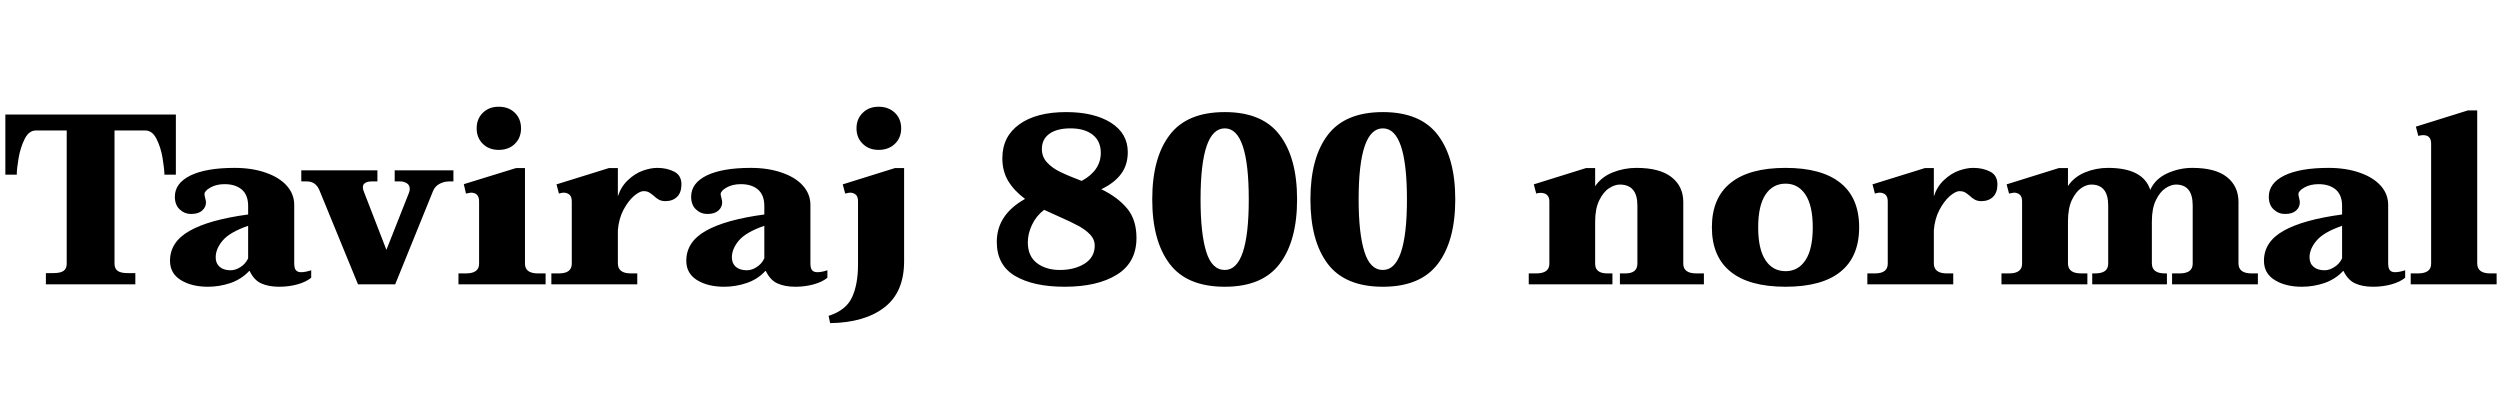 <svg xmlns="http://www.w3.org/2000/svg" xmlns:xlink="http://www.w3.org/1999/xlink" width="247.344" height="40.944"><path fill="black" d="M4.54 28.13L4.54 27.02L5.28 27.02Q5.98 27.02 6.29 26.80Q6.60 26.57 6.60 26.09L6.60 26.09L6.60 12.91L3.55 12.91Q2.86 12.91 2.44 13.75Q2.02 14.59 1.84 15.64Q1.66 16.68 1.66 17.28L1.66 17.28L0.53 17.28L0.53 11.33L17.40 11.33L17.40 17.28L16.27 17.28Q16.25 16.63 16.08 15.61Q15.91 14.59 15.49 13.75Q15.07 12.91 14.38 12.91L14.38 12.91L11.33 12.91L11.33 26.09Q11.33 26.57 11.64 26.80Q11.95 27.02 12.62 27.02L12.62 27.02L13.39 27.02L13.39 28.13L4.54 28.13ZM20.57 28.37Q18.96 28.37 17.89 27.71Q16.82 27.05 16.82 25.80L16.82 25.80Q16.82 23.93 18.76 22.84Q20.69 21.74 24.55 21.22L24.55 21.22L24.55 20.38Q24.55 19.30 23.93 18.76Q23.30 18.22 22.22 18.22L22.22 18.22Q21.41 18.22 20.82 18.55Q20.23 18.89 20.23 19.20L20.23 19.20Q20.23 19.32 20.30 19.60Q20.38 19.87 20.38 20.02L20.38 20.02Q20.38 20.50 20.00 20.83Q19.63 21.17 18.91 21.17L18.91 21.17Q18.26 21.17 17.78 20.72Q17.30 20.28 17.30 19.46L17.30 19.46Q17.30 18.12 18.85 17.36Q20.40 16.61 23.21 16.61L23.21 16.61Q24.94 16.61 26.28 17.08Q27.62 17.54 28.37 18.37Q29.11 19.20 29.11 20.28L29.11 20.28L29.11 26.06Q29.11 26.54 29.28 26.74Q29.45 26.93 29.78 26.93L29.78 26.93Q30.22 26.93 30.79 26.74L30.79 26.74L30.79 27.48Q30.26 27.91 29.41 28.14Q28.56 28.37 27.62 28.37L27.62 28.37Q26.57 28.37 25.85 28.04Q25.13 27.72 24.70 26.81L24.70 26.81L24.65 26.81Q23.90 27.62 22.81 28.00Q21.72 28.37 20.57 28.37L20.57 28.37ZM22.82 26.74Q23.30 26.74 23.80 26.42Q24.29 26.11 24.55 25.56L24.55 25.56L24.55 22.34Q22.73 22.97 22.03 23.80Q21.34 24.62 21.34 25.46L21.34 25.46Q21.34 26.06 21.73 26.40Q22.13 26.74 22.82 26.74L22.82 26.74ZM35.42 28.13L31.61 18.84Q31.25 17.95 30.36 17.95L30.36 17.95L29.81 17.95L29.81 16.85L37.34 16.85L37.34 17.95L36.77 17.95Q36.36 17.95 36.13 18.10Q35.90 18.24 35.90 18.53L35.90 18.53Q35.90 18.74 36 18.96L36 18.96L38.23 24.72L40.44 19.13Q40.54 18.91 40.54 18.70L40.54 18.70Q40.54 18.31 40.25 18.13Q39.96 17.95 39.60 17.95L39.60 17.95L39.05 17.95L39.05 16.85L44.86 16.85L44.86 17.95L44.45 17.95Q43.94 17.95 43.50 18.18Q43.06 18.41 42.86 18.86L42.86 18.86L39.10 28.13L35.42 28.13ZM49.34 14.83Q48.38 14.83 47.77 14.23Q47.16 13.63 47.16 12.70L47.16 12.70Q47.16 11.76 47.77 11.16Q48.38 10.56 49.34 10.56L49.34 10.56Q50.33 10.56 50.94 11.16Q51.55 11.76 51.55 12.70L51.55 12.70Q51.55 13.63 50.94 14.23Q50.33 14.83 49.34 14.83L49.34 14.83ZM45.36 28.13L45.36 27.05L46.10 27.05Q47.40 27.05 47.40 26.09L47.40 26.09L47.40 19.92Q47.40 19.06 46.58 19.06L46.58 19.06Q46.56 19.06 46.10 19.15L46.10 19.15L45.89 18.22L51.05 16.63L51.94 16.63L51.94 26.09Q51.94 27.05 53.23 27.05L53.23 27.05L53.98 27.05L53.98 28.13L45.36 28.13ZM65.02 16.61Q65.98 16.61 66.70 16.98Q67.42 17.35 67.42 18.24L67.42 18.24Q67.42 19.06 66.98 19.48Q66.55 19.90 65.83 19.90L65.83 19.90Q65.45 19.90 65.18 19.75Q64.92 19.61 64.68 19.37L64.68 19.37Q64.39 19.13 64.19 19.02Q63.98 18.91 63.67 18.91L63.67 18.91Q63.29 18.91 62.71 19.40Q62.14 19.90 61.68 20.77Q61.22 21.65 61.13 22.78L61.13 22.78L61.13 26.06Q61.13 27.05 62.42 27.05L62.42 27.05L63.05 27.05L63.05 28.13L54.55 28.13L54.55 27.05L55.30 27.05Q56.57 27.05 56.57 26.09L56.57 26.09L56.57 19.92Q56.57 19.46 56.34 19.26Q56.11 19.06 55.75 19.06L55.75 19.06Q55.61 19.06 55.30 19.15L55.30 19.15L55.06 18.24L60.24 16.63L61.13 16.63L61.13 19.42Q61.46 18.43 62.15 17.80Q62.83 17.16 63.61 16.88Q64.39 16.61 65.02 16.61L65.02 16.61ZM71.64 28.37Q70.03 28.37 68.96 27.71Q67.90 27.05 67.90 25.80L67.90 25.80Q67.90 23.93 69.83 22.84Q71.76 21.74 75.62 21.22L75.62 21.22L75.62 20.38Q75.62 19.30 75 18.76Q74.38 18.22 73.30 18.22L73.30 18.22Q72.48 18.22 71.89 18.55Q71.30 18.89 71.30 19.20L71.30 19.20Q71.30 19.32 71.38 19.60Q71.45 19.87 71.45 20.02L71.45 20.02Q71.45 20.50 71.08 20.83Q70.70 21.17 69.98 21.17L69.98 21.17Q69.34 21.17 68.86 20.72Q68.38 20.28 68.38 19.46L68.38 19.46Q68.38 18.12 69.92 17.36Q71.47 16.61 74.28 16.61L74.28 16.61Q76.01 16.61 77.35 17.08Q78.70 17.54 79.44 18.37Q80.18 19.20 80.18 20.28L80.18 20.28L80.18 26.06Q80.18 26.54 80.35 26.74Q80.52 26.93 80.86 26.93L80.86 26.93Q81.29 26.93 81.86 26.74L81.86 26.74L81.86 27.48Q81.34 27.91 80.48 28.14Q79.63 28.37 78.70 28.37L78.70 28.37Q77.64 28.37 76.92 28.04Q76.20 27.72 75.77 26.81L75.77 26.81L75.72 26.81Q74.98 27.62 73.88 28.00Q72.79 28.37 71.64 28.37L71.64 28.37ZM73.90 26.74Q74.38 26.74 74.87 26.42Q75.36 26.11 75.62 25.56L75.62 25.56L75.62 22.34Q73.80 22.97 73.10 23.80Q72.41 24.62 72.41 25.46L72.41 25.46Q72.41 26.06 72.80 26.40Q73.20 26.74 73.90 26.74L73.90 26.74ZM86.93 14.83Q85.97 14.83 85.36 14.23Q84.74 13.63 84.74 12.70L84.74 12.70Q84.74 11.76 85.36 11.16Q85.97 10.56 86.93 10.56L86.93 10.56Q87.91 10.56 88.54 11.16Q89.16 11.76 89.16 12.70L89.16 12.70Q89.16 13.63 88.54 14.23Q87.91 14.83 86.93 14.83L86.93 14.83ZM82.13 31.97L81.98 31.25Q83.71 30.70 84.30 29.41Q84.89 28.13 84.89 26.18L84.89 26.18L84.89 19.92Q84.89 19.44 84.66 19.25Q84.43 19.06 84.10 19.06L84.10 19.06Q84.02 19.06 83.62 19.15L83.62 19.15L83.38 18.24L88.54 16.63L89.45 16.63L89.45 25.85Q89.45 28.92 87.49 30.42Q85.54 31.92 82.13 31.97L82.13 31.97ZM108.96 18.72Q110.59 19.51 111.52 20.63Q112.44 21.74 112.44 23.54L112.44 23.54Q112.44 25.97 110.51 27.17Q108.58 28.37 105.34 28.37L105.34 28.37Q102.24 28.37 100.43 27.30Q98.62 26.23 98.62 23.93L98.62 23.93Q98.62 21.24 101.42 19.68L101.42 19.68Q100.37 18.91 99.77 17.94Q99.17 16.97 99.17 15.65L99.17 15.65Q99.17 13.51 100.85 12.30Q102.53 11.09 105.48 11.09L105.48 11.09Q108.24 11.09 109.91 12.14Q111.58 13.20 111.58 15.05L111.58 15.05Q111.58 16.34 110.90 17.23Q110.23 18.12 108.96 18.72L108.96 18.72ZM105.91 12.70Q104.57 12.70 103.82 13.24Q103.08 13.78 103.08 14.74L103.08 14.74Q103.08 15.53 103.60 16.08Q104.11 16.63 104.88 17.00Q105.65 17.38 107.02 17.90L107.02 17.90Q108.91 16.87 108.91 15.12L108.91 15.12Q108.91 13.97 108.11 13.33Q107.30 12.70 105.91 12.70L105.91 12.70ZM104.86 26.71Q106.30 26.71 107.30 26.09Q108.31 25.46 108.31 24.29L108.31 24.29Q108.31 23.69 107.86 23.21Q107.40 22.73 106.72 22.36Q106.03 21.98 104.78 21.43L104.78 21.43L103.30 20.76Q102.50 21.38 102.10 22.25Q101.69 23.11 101.69 23.98L101.69 23.98Q101.69 25.34 102.59 26.03Q103.49 26.71 104.86 26.71L104.86 26.71ZM121.18 28.37Q117.43 28.37 115.72 26.10Q114.00 23.83 114.00 19.73L114.00 19.73Q114.00 15.62 115.72 13.36Q117.43 11.09 121.18 11.09L121.18 11.09Q124.90 11.09 126.61 13.36Q128.33 15.62 128.33 19.73L128.33 19.73Q128.33 23.83 126.61 26.10Q124.90 28.37 121.18 28.37L121.18 28.37ZM121.18 26.71Q123.55 26.71 123.55 19.73L123.55 19.73Q123.55 12.70 121.18 12.70L121.18 12.70Q118.78 12.70 118.78 19.73L118.78 19.73Q118.78 23.09 119.34 24.90Q119.90 26.71 121.18 26.71L121.18 26.71ZM136.82 28.37Q133.08 28.37 131.36 26.10Q129.65 23.83 129.65 19.73L129.65 19.73Q129.65 15.62 131.36 13.36Q133.08 11.09 136.82 11.09L136.82 11.09Q140.54 11.09 142.26 13.36Q143.98 15.62 143.98 19.73L143.98 19.73Q143.98 23.83 142.26 26.10Q140.54 28.37 136.82 28.37L136.82 28.37ZM136.82 26.71Q139.20 26.71 139.20 19.73L139.20 19.73Q139.20 12.70 136.82 12.70L136.82 12.70Q134.42 12.70 134.42 19.73L134.42 19.73Q134.42 23.09 134.99 24.90Q135.55 26.71 136.82 26.71L136.82 26.71ZM167.83 27.05L168.58 27.05L168.58 28.13L160.27 28.13L160.27 27.05L160.80 27.05Q162 27.05 162 26.09L162 26.09L162 20.33Q162 18.26 160.25 18.26L160.25 18.26Q159.77 18.26 159.20 18.62Q158.64 18.98 158.23 19.81Q157.82 20.64 157.82 21.91L157.82 21.91L157.82 26.09Q157.82 27.05 159.02 27.05L159.02 27.05L159.53 27.05L159.53 28.13L151.25 28.13L151.25 27.05L151.99 27.05Q153.29 27.05 153.29 26.09L153.29 26.09L153.29 19.92Q153.29 19.49 153.05 19.28Q152.81 19.08 152.42 19.08L152.42 19.08Q152.21 19.08 151.99 19.15L151.99 19.15L151.75 18.24L156.91 16.63L157.82 16.63L157.82 18.43Q158.42 17.52 159.55 17.06Q160.68 16.61 161.90 16.61L161.90 16.61Q164.21 16.61 165.37 17.52Q166.54 18.43 166.54 19.99L166.54 19.99L166.54 26.09Q166.54 27.05 167.83 27.05L167.83 27.05ZM176.66 28.37Q173.06 28.37 171.22 26.88Q169.37 25.39 169.37 22.49L169.37 22.49Q169.37 19.58 171.22 18.10Q173.06 16.61 176.66 16.61L176.66 16.61Q180.24 16.61 182.09 18.10Q183.94 19.58 183.94 22.49L183.94 22.49Q183.94 25.39 182.10 26.88Q180.26 28.37 176.66 28.37L176.66 28.37ZM176.66 26.83Q177.91 26.83 178.63 25.74Q179.35 24.65 179.35 22.49L179.35 22.49Q179.35 20.35 178.63 19.26Q177.91 18.17 176.66 18.17L176.66 18.17Q175.39 18.17 174.67 19.26Q173.95 20.35 173.95 22.49L173.95 22.49Q173.95 24.65 174.67 25.74Q175.39 26.83 176.66 26.83L176.66 26.83ZM195.22 16.61Q196.18 16.61 196.90 16.98Q197.62 17.35 197.62 18.24L197.62 18.24Q197.62 19.06 197.18 19.48Q196.75 19.90 196.03 19.90L196.03 19.90Q195.65 19.90 195.38 19.75Q195.12 19.61 194.88 19.37L194.88 19.37Q194.59 19.13 194.39 19.02Q194.18 18.91 193.87 18.91L193.87 18.91Q193.49 18.91 192.91 19.40Q192.34 19.90 191.88 20.77Q191.42 21.65 191.33 22.78L191.33 22.78L191.33 26.06Q191.33 27.05 192.62 27.05L192.62 27.05L193.25 27.05L193.25 28.13L184.75 28.13L184.75 27.05L185.50 27.05Q186.77 27.05 186.77 26.09L186.77 26.09L186.77 19.92Q186.77 19.46 186.54 19.26Q186.31 19.06 185.95 19.06L185.95 19.06Q185.81 19.06 185.50 19.15L185.50 19.15L185.26 18.24L190.44 16.63L191.33 16.63L191.33 19.42Q191.66 18.43 192.35 17.80Q193.03 17.16 193.81 16.88Q194.59 16.61 195.22 16.61L195.22 16.61ZM222.77 27.05L223.39 27.05L223.39 28.13L214.90 28.13L214.90 27.05L215.64 27.05Q216.94 27.05 216.94 26.09L216.94 26.09L216.94 20.33Q216.94 18.26 215.28 18.26L215.28 18.26Q214.80 18.26 214.25 18.62Q213.70 18.98 213.30 19.80Q212.90 20.62 212.90 21.91L212.90 21.91L212.90 26.06Q212.90 27.05 214.20 27.05L214.20 27.05L214.39 27.05L214.39 28.13L207 28.13L207 27.05L207.29 27.05Q208.58 27.05 208.58 26.09L208.58 26.09L208.58 20.33Q208.58 18.26 206.90 18.26L206.90 18.26Q206.42 18.26 205.90 18.62Q205.37 18.98 204.98 19.80Q204.60 20.62 204.60 21.91L204.60 21.91L204.60 26.06Q204.60 27.05 205.90 27.05L205.90 27.05L206.52 27.05L206.52 28.13L198.02 28.13L198.02 27.05L198.77 27.05Q200.06 27.05 200.06 26.09L200.06 26.09L200.06 19.92Q200.06 19.44 199.82 19.25Q199.58 19.06 199.25 19.06L199.25 19.06Q199.22 19.06 198.77 19.15L198.77 19.15L198.53 18.24L203.69 16.63L204.60 16.63L204.60 18.41Q205.18 17.52 206.27 17.06Q207.36 16.61 208.56 16.61L208.56 16.61Q212.04 16.61 212.74 18.79L212.74 18.79Q213.22 17.71 214.40 17.16Q215.59 16.61 216.91 16.61L216.91 16.61Q219.19 16.61 220.33 17.52Q221.47 18.43 221.47 19.99L221.47 19.99L221.47 26.06Q221.47 27.05 222.77 27.05L222.77 27.05ZM227.74 28.37Q226.13 28.37 225.06 27.71Q223.99 27.05 223.99 25.80L223.99 25.80Q223.99 23.93 225.92 22.84Q227.86 21.74 231.72 21.22L231.72 21.22L231.72 20.38Q231.72 19.30 231.10 18.76Q230.47 18.22 229.39 18.22L229.39 18.22Q228.58 18.22 227.99 18.55Q227.40 18.89 227.40 19.20L227.40 19.20Q227.40 19.32 227.47 19.60Q227.54 19.87 227.54 20.02L227.54 20.02Q227.54 20.50 227.17 20.83Q226.80 21.17 226.08 21.17L226.08 21.17Q225.43 21.17 224.95 20.72Q224.47 20.28 224.47 19.46L224.47 19.46Q224.47 18.12 226.02 17.36Q227.57 16.61 230.38 16.61L230.38 16.61Q232.10 16.61 233.45 17.08Q234.79 17.54 235.54 18.37Q236.28 19.20 236.28 20.28L236.28 20.28L236.28 26.06Q236.28 26.54 236.45 26.74Q236.62 26.93 236.95 26.93L236.95 26.93Q237.38 26.93 237.96 26.74L237.96 26.74L237.96 27.48Q237.43 27.91 236.58 28.14Q235.73 28.37 234.79 28.37L234.79 28.37Q233.74 28.37 233.02 28.04Q232.30 27.72 231.86 26.81L231.86 26.81L231.82 26.81Q231.07 27.62 229.98 28.00Q228.89 28.37 227.74 28.37L227.74 28.37ZM229.99 26.74Q230.47 26.74 230.96 26.42Q231.46 26.11 231.72 25.56L231.72 25.56L231.72 22.34Q229.90 22.97 229.20 23.80Q228.50 24.62 228.50 25.46L228.50 25.46Q228.50 26.06 228.90 26.40Q229.30 26.74 229.99 26.74L229.99 26.74ZM238.51 28.13L238.51 27.05L239.23 27.05Q240.53 27.05 240.53 26.09L240.53 26.09L240.53 14.21Q240.53 13.37 239.74 13.37L239.74 13.37Q239.57 13.37 239.26 13.44L239.26 13.44L239.02 12.53L244.18 10.92L245.09 10.92L245.09 26.06Q245.09 27.05 246.38 27.05L246.38 27.05L247.01 27.05L247.01 28.13L238.51 28.13Z"/></svg>